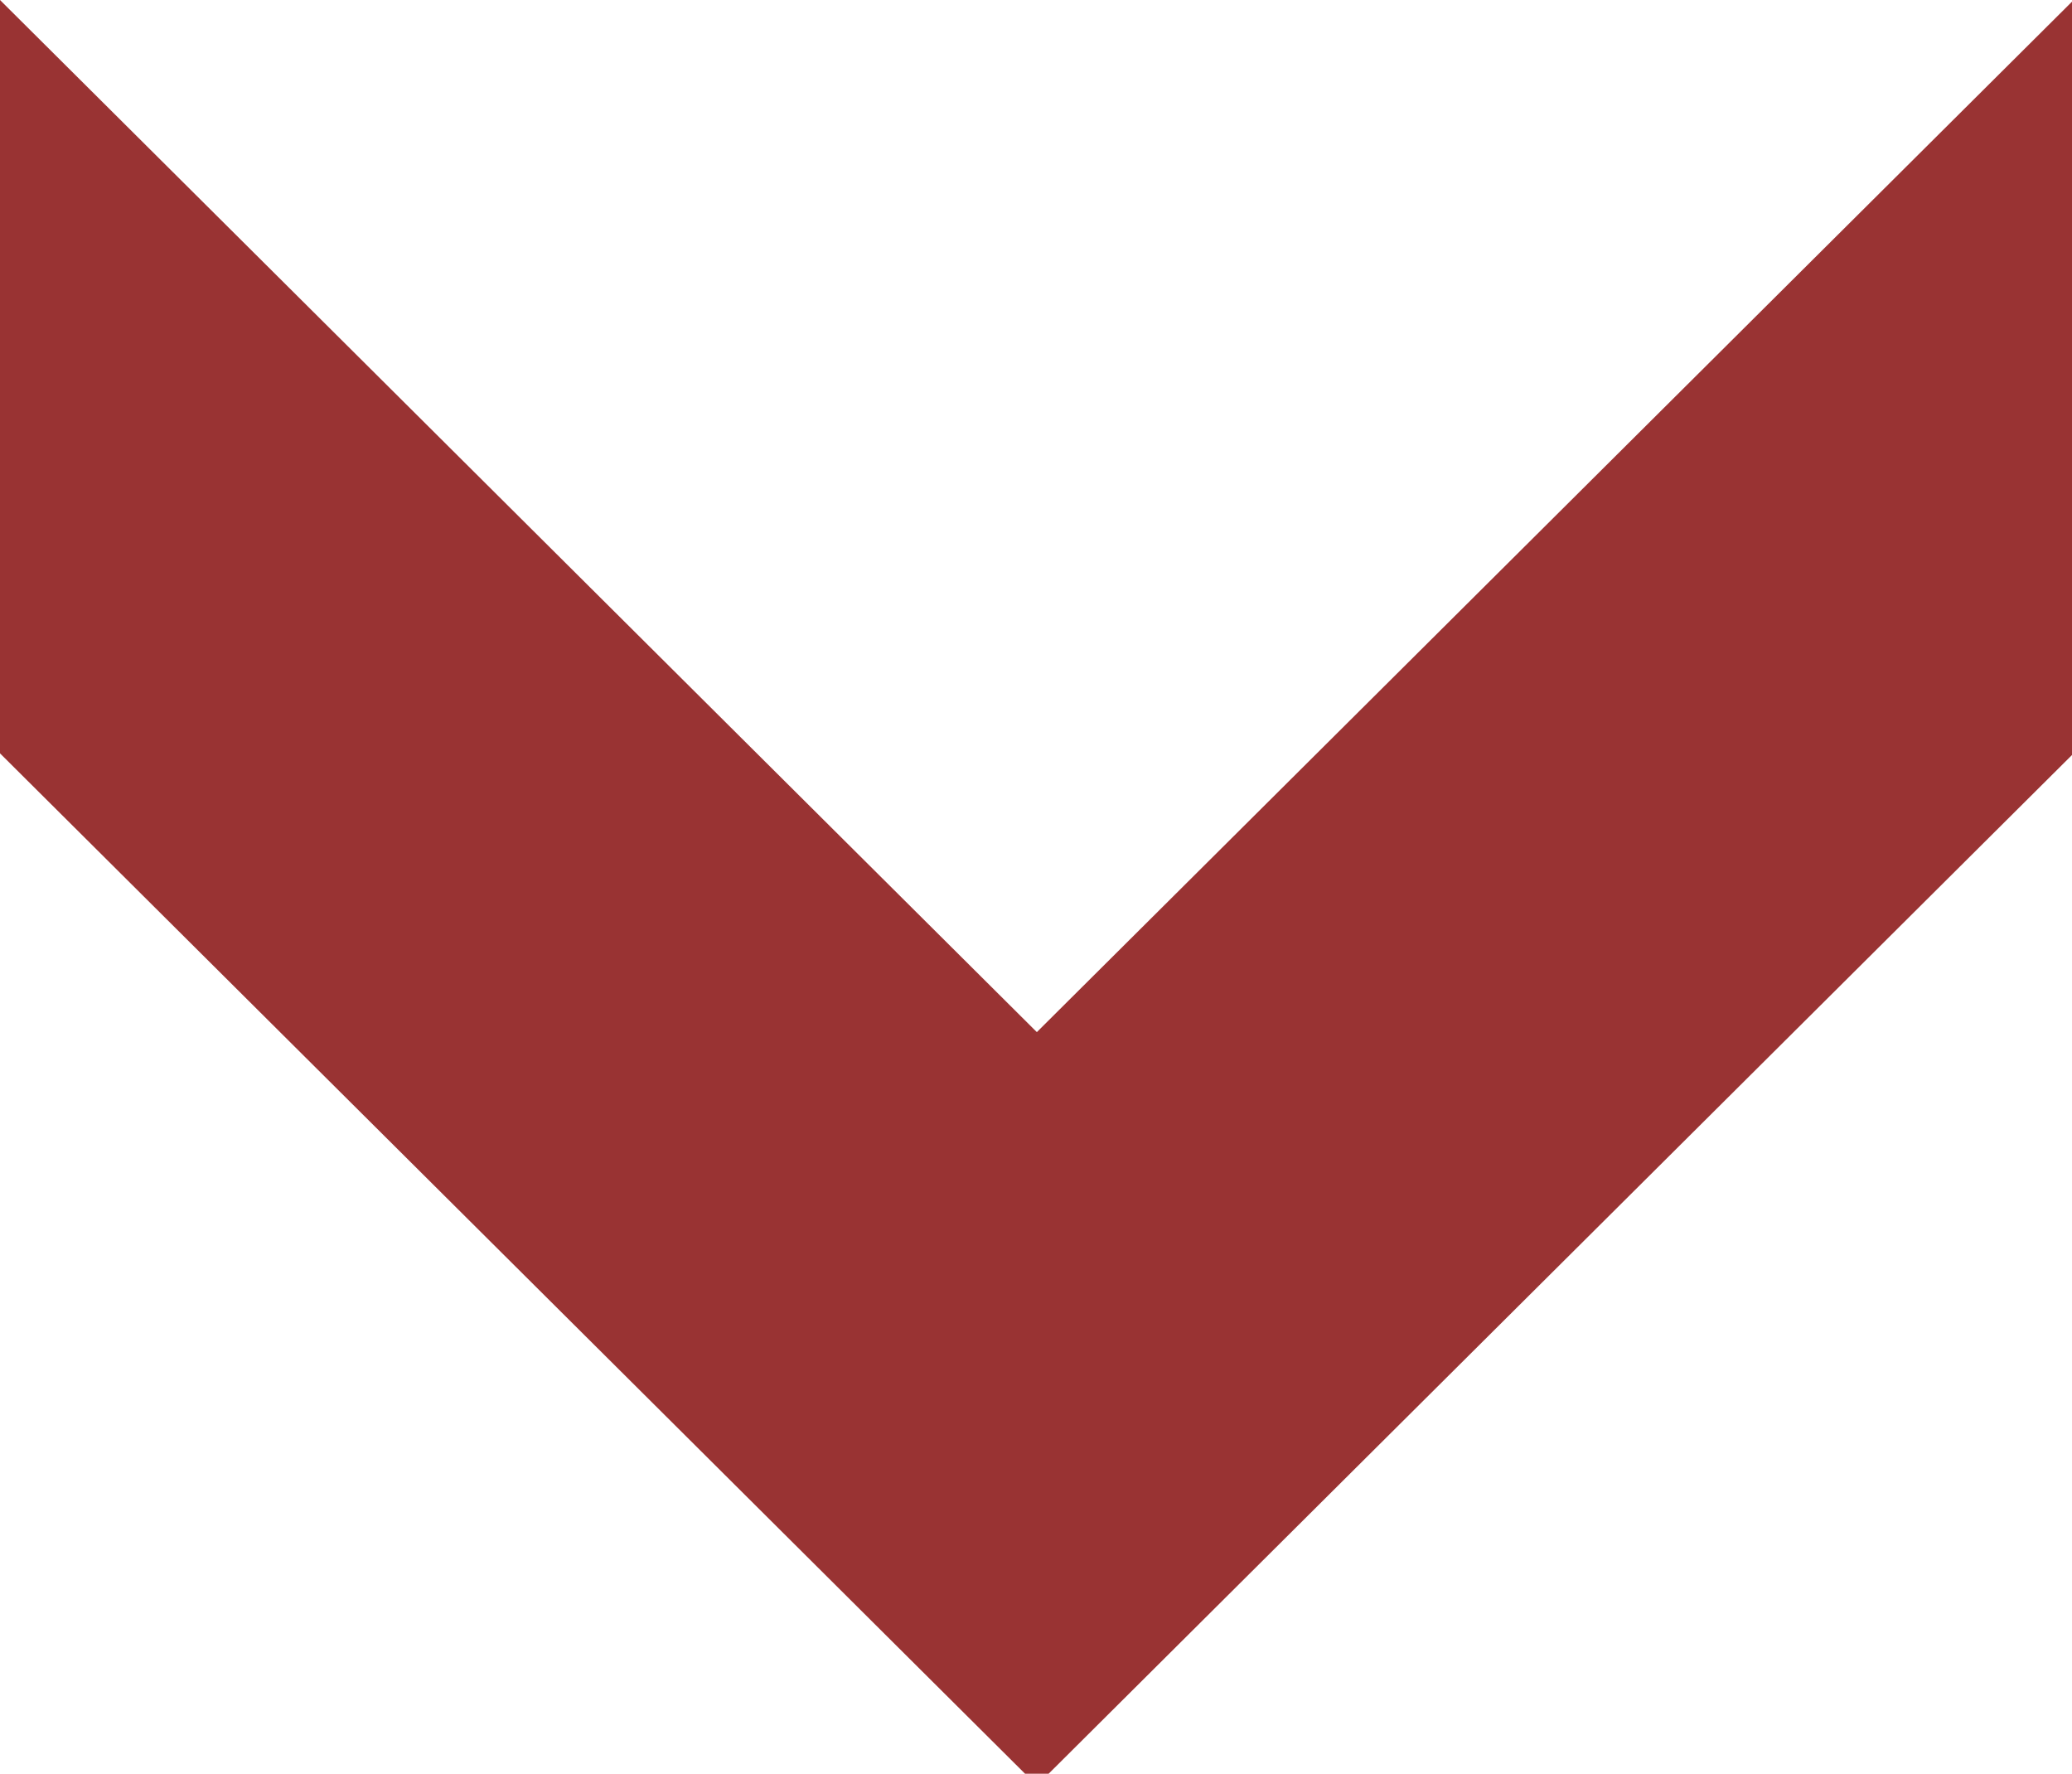 <?xml version="1.0" encoding="utf-8"?>
<!-- Generator: Adobe Illustrator 16.0.0, SVG Export Plug-In . SVG Version: 6.00 Build 0)  -->
<!DOCTYPE svg PUBLIC "-//W3C//DTD SVG 1.1//EN" "http://www.w3.org/Graphics/SVG/1.1/DTD/svg11.dtd">
<svg version="1.1" id="Layer_1" xmlns="http://www.w3.org/2000/svg" xmlns:xlink="http://www.w3.org/1999/xlink" x="0px" y="0px"
	 width="411.668px" height="352.332px" viewBox="0 0 411.668 352.332" enable-background="new 0 0 411.668 352.332"
	 xml:space="preserve">
<polygon fill="#993333" points="412,0 206,205.02 0,0 0,149.644 206,354.664 412,149.644 "/>
</svg>
